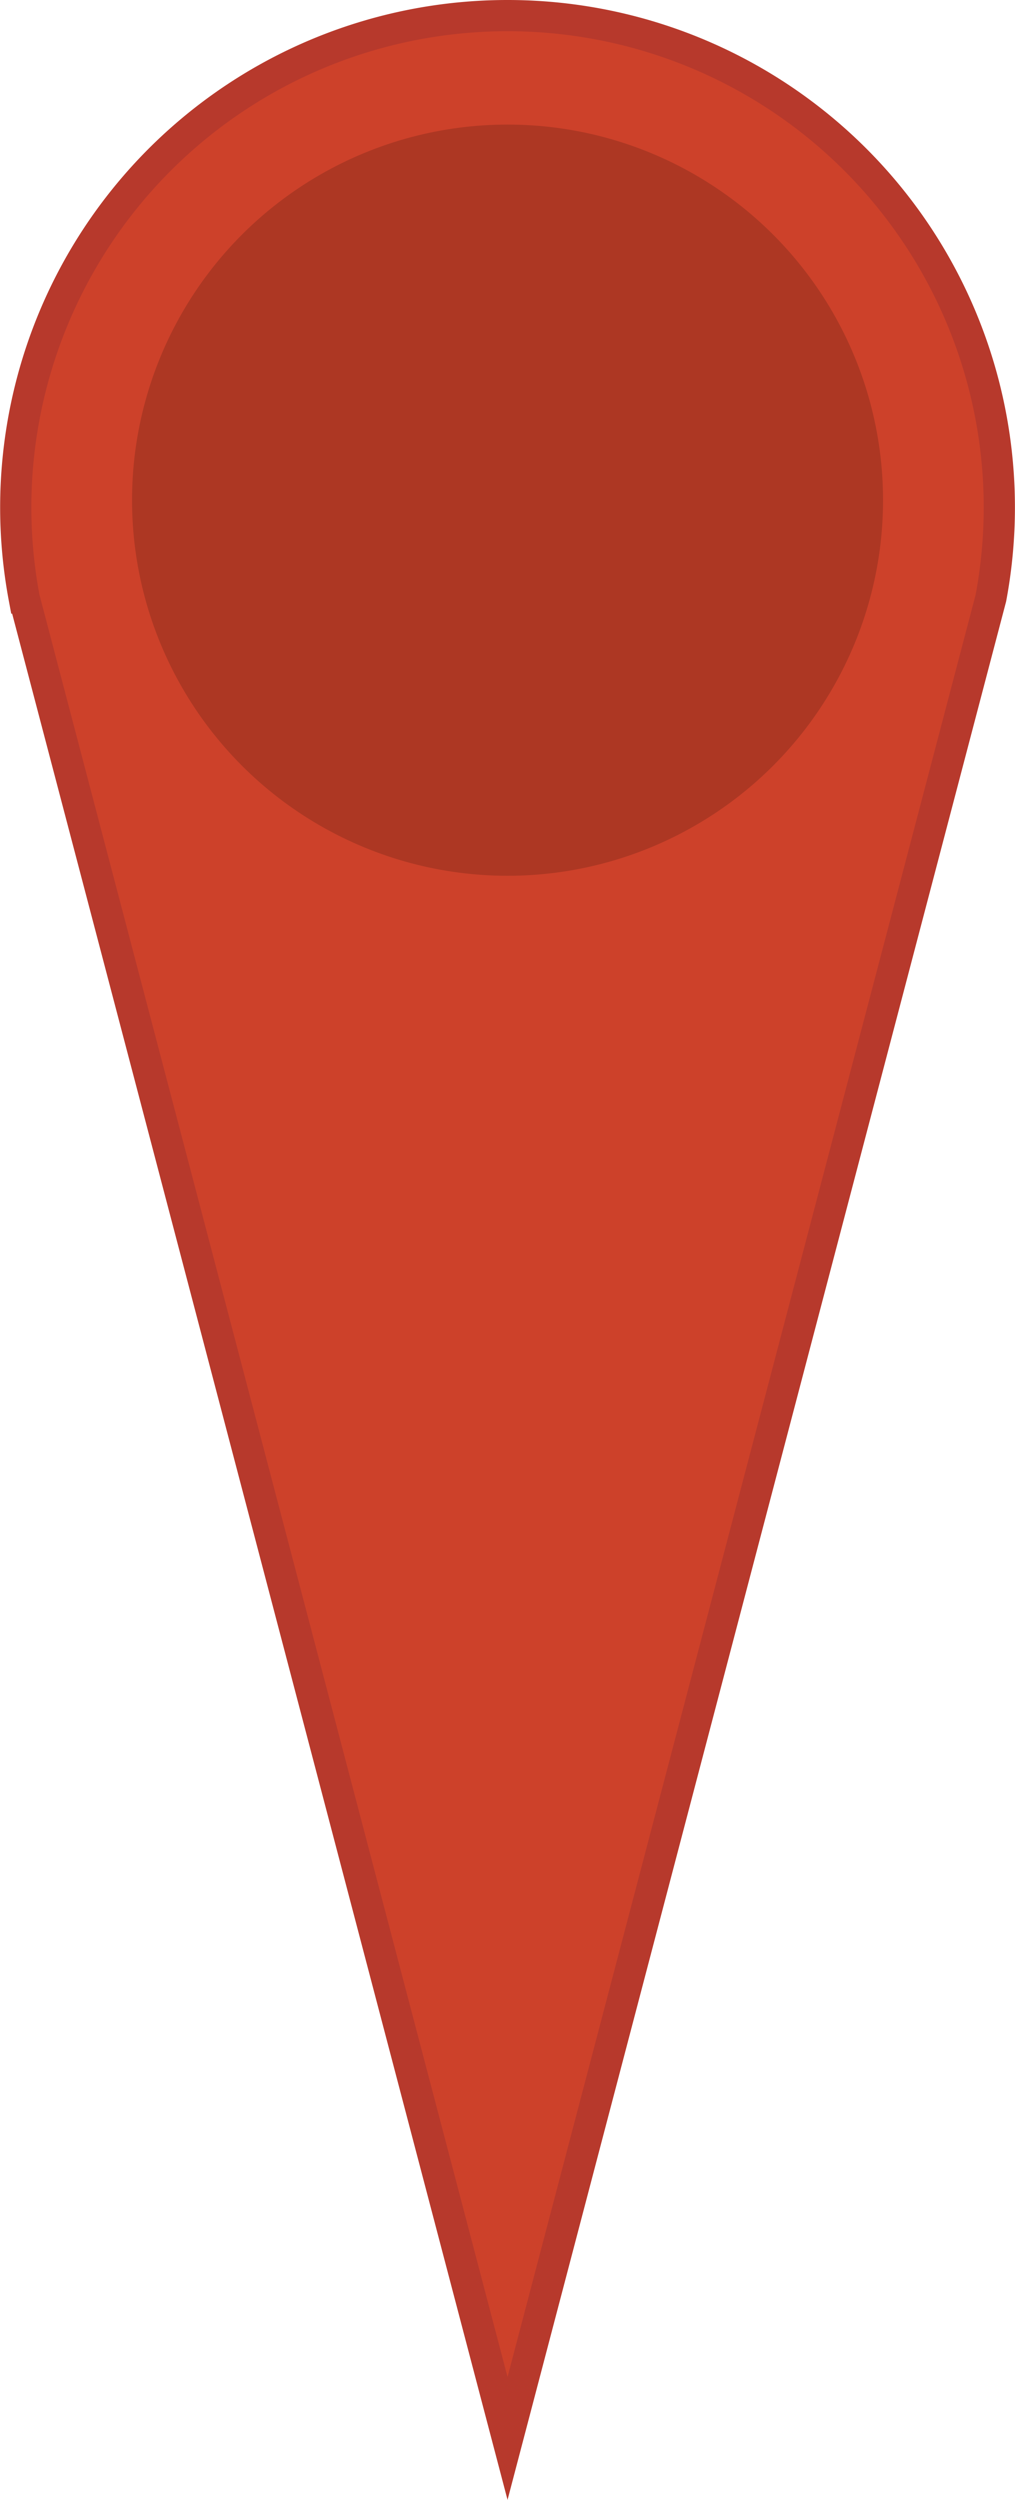 <svg id="Layer_2" data-name="Layer 2" xmlns="http://www.w3.org/2000/svg" viewBox="0 0 130.07 320.26">
  <defs>
    <style>
      .cls-1 {
        fill: #cd412a;
        stroke: #b7392c;
        stroke-miterlimit: 10;
        stroke-width: 4px;
      }

      .cls-2 {
        opacity: 0.16;
      }
    </style>
  </defs>
  <title>wheel-spin-select</title>
  <path class="cls-1" d="M-154.87-199.83h0a63,63,0,0,1,61.94,74.62l-61.94,235.78-61.94-235.78A63,63,0,0,1-154.87-199.83Z" transform="translate(219.91 201.83)"/>
  <circle class="cls-2" cx="65.04" cy="64.08" r="48.12"/>
</svg>
